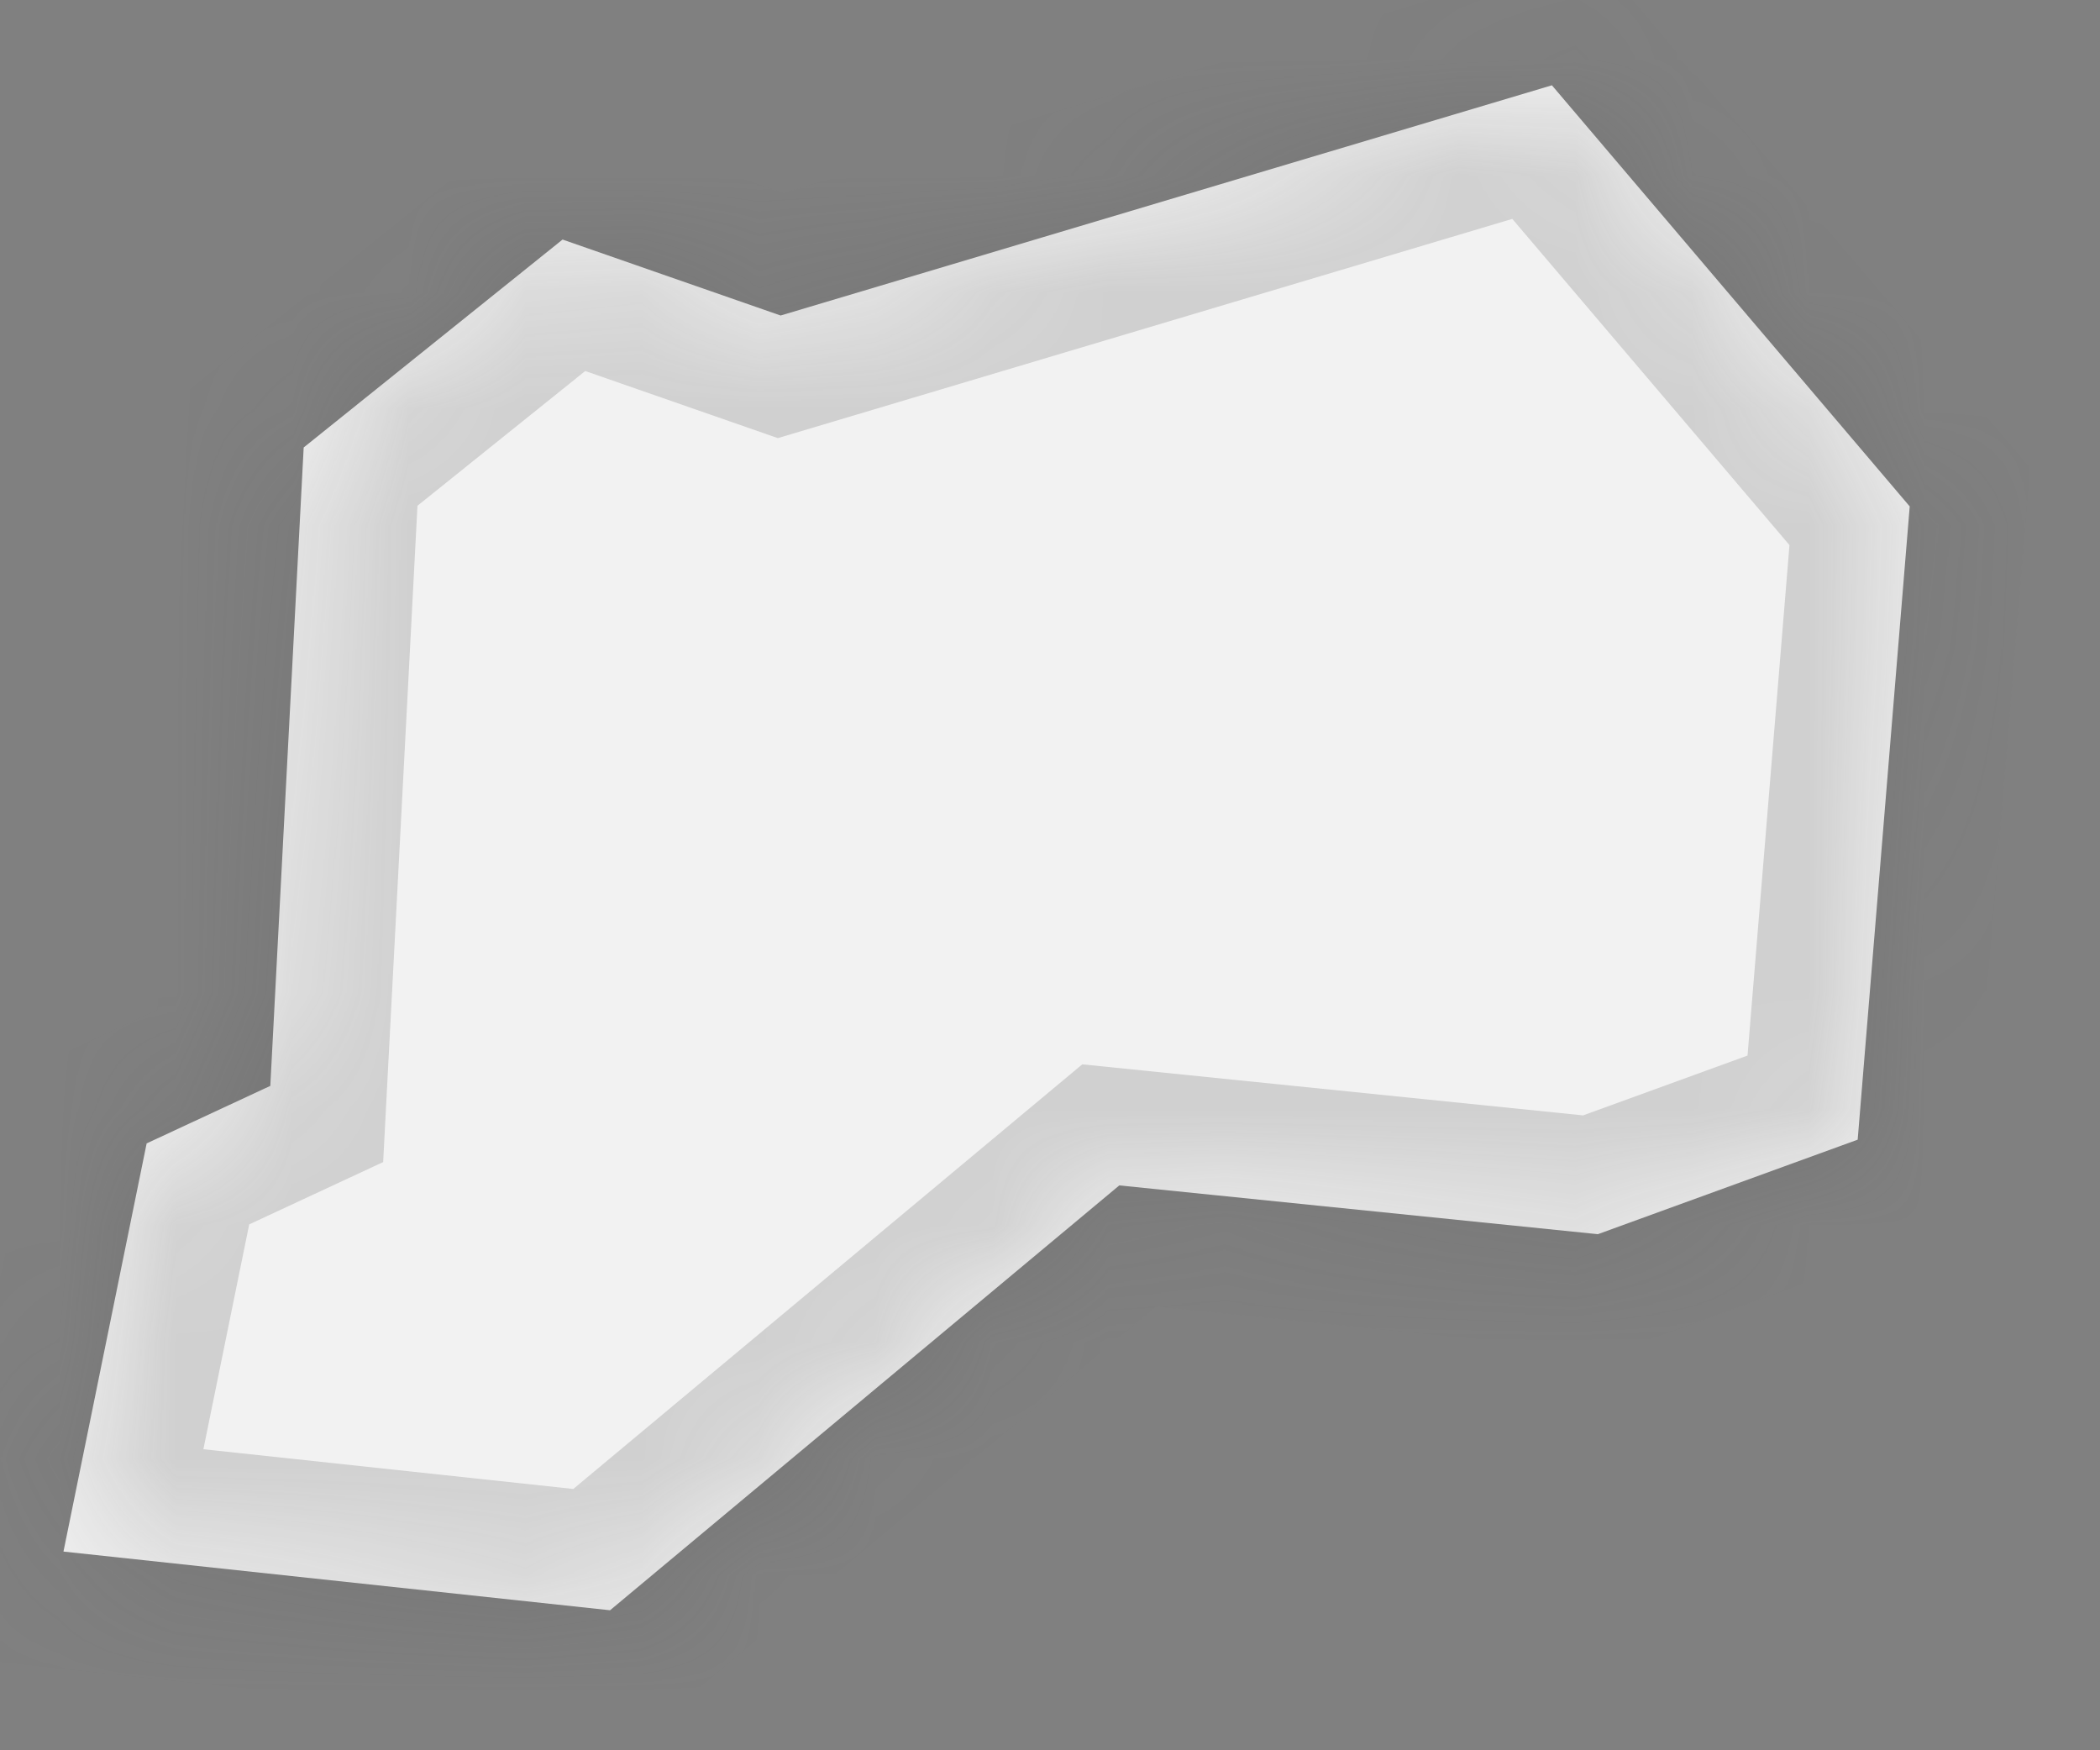 ﻿<?xml version="1.0" encoding="utf-8"?>
<svg version="1.1" xmlns:xlink="http://www.w3.org/1999/xlink" width="18px" height="15px" xmlns="http://www.w3.org/2000/svg">
  <rect width="100%" height="100%" fill="#808080" stroke="none"/>
  <defs>
    <mask fill="white" id="clip777">
      <path d="M 6.691 2.704  C 6.691 2.704  13.302 0.731  13.302 0.731  C 13.302 0.731  16.369 4.34  16.369 4.34  C 16.369 4.34  15.923 9.767  15.923 9.767  C 15.923 9.767  13.696 10.577  13.696 10.577  C 13.696 10.577  9.594 10.159  9.594 10.159  C 9.594 10.159  5.229 13.8  5.229 13.8  C 5.229 13.8  0.544 13.297  0.544 13.297  C 0.544 13.297  1.257 9.799  1.257 9.799  C 1.257 9.799  2.317 9.306  2.317 9.306  C 2.317 9.306  2.603 3.835  2.603 3.835  C 2.603 3.835  4.822 2.053  4.822 2.053  C 4.822 2.053  6.691 2.704  6.691 2.704  Z " fill-rule="evenodd" />
    </mask>
  </defs>
  <g transform="matrix(1 0 0 1 -2016 -2040 )">
    <path d="M 6.691 2.704  C 6.691 2.704  13.302 0.731  13.302 0.731  C 13.302 0.731  16.369 4.34  16.369 4.34  C 16.369 4.34  15.923 9.767  15.923 9.767  C 15.923 9.767  13.696 10.577  13.696 10.577  C 13.696 10.577  9.594 10.159  9.594 10.159  C 9.594 10.159  5.229 13.8  5.229 13.8  C 5.229 13.8  0.544 13.297  0.544 13.297  C 0.544 13.297  1.257 9.799  1.257 9.799  C 1.257 9.799  2.317 9.306  2.317 9.306  C 2.317 9.306  2.603 3.835  2.603 3.835  C 2.603 3.835  4.822 2.053  4.822 2.053  C 4.822 2.053  6.691 2.704  6.691 2.704  Z " fill-rule="nonzero" fill="#f2f2f2" stroke="none" transform="matrix(1 0 0 1 2016 2040 )" />
    <path d="M 6.691 2.704  C 6.691 2.704  13.302 0.731  13.302 0.731  C 13.302 0.731  16.369 4.34  16.369 4.34  C 16.369 4.34  15.923 9.767  15.923 9.767  C 15.923 9.767  13.696 10.577  13.696 10.577  C 13.696 10.577  9.594 10.159  9.594 10.159  C 9.594 10.159  5.229 13.8  5.229 13.8  C 5.229 13.8  0.544 13.297  0.544 13.297  C 0.544 13.297  1.257 9.799  1.257 9.799  C 1.257 9.799  2.317 9.306  2.317 9.306  C 2.317 9.306  2.603 3.835  2.603 3.835  C 2.603 3.835  4.822 2.053  4.822 2.053  C 4.822 2.053  6.691 2.704  6.691 2.704  Z " stroke-width="2" stroke="#505050" fill="none" stroke-opacity="0.212" transform="matrix(1 0 0 1 2016 2040 )" mask="url(#clip777)" />
  </g>
</svg>
